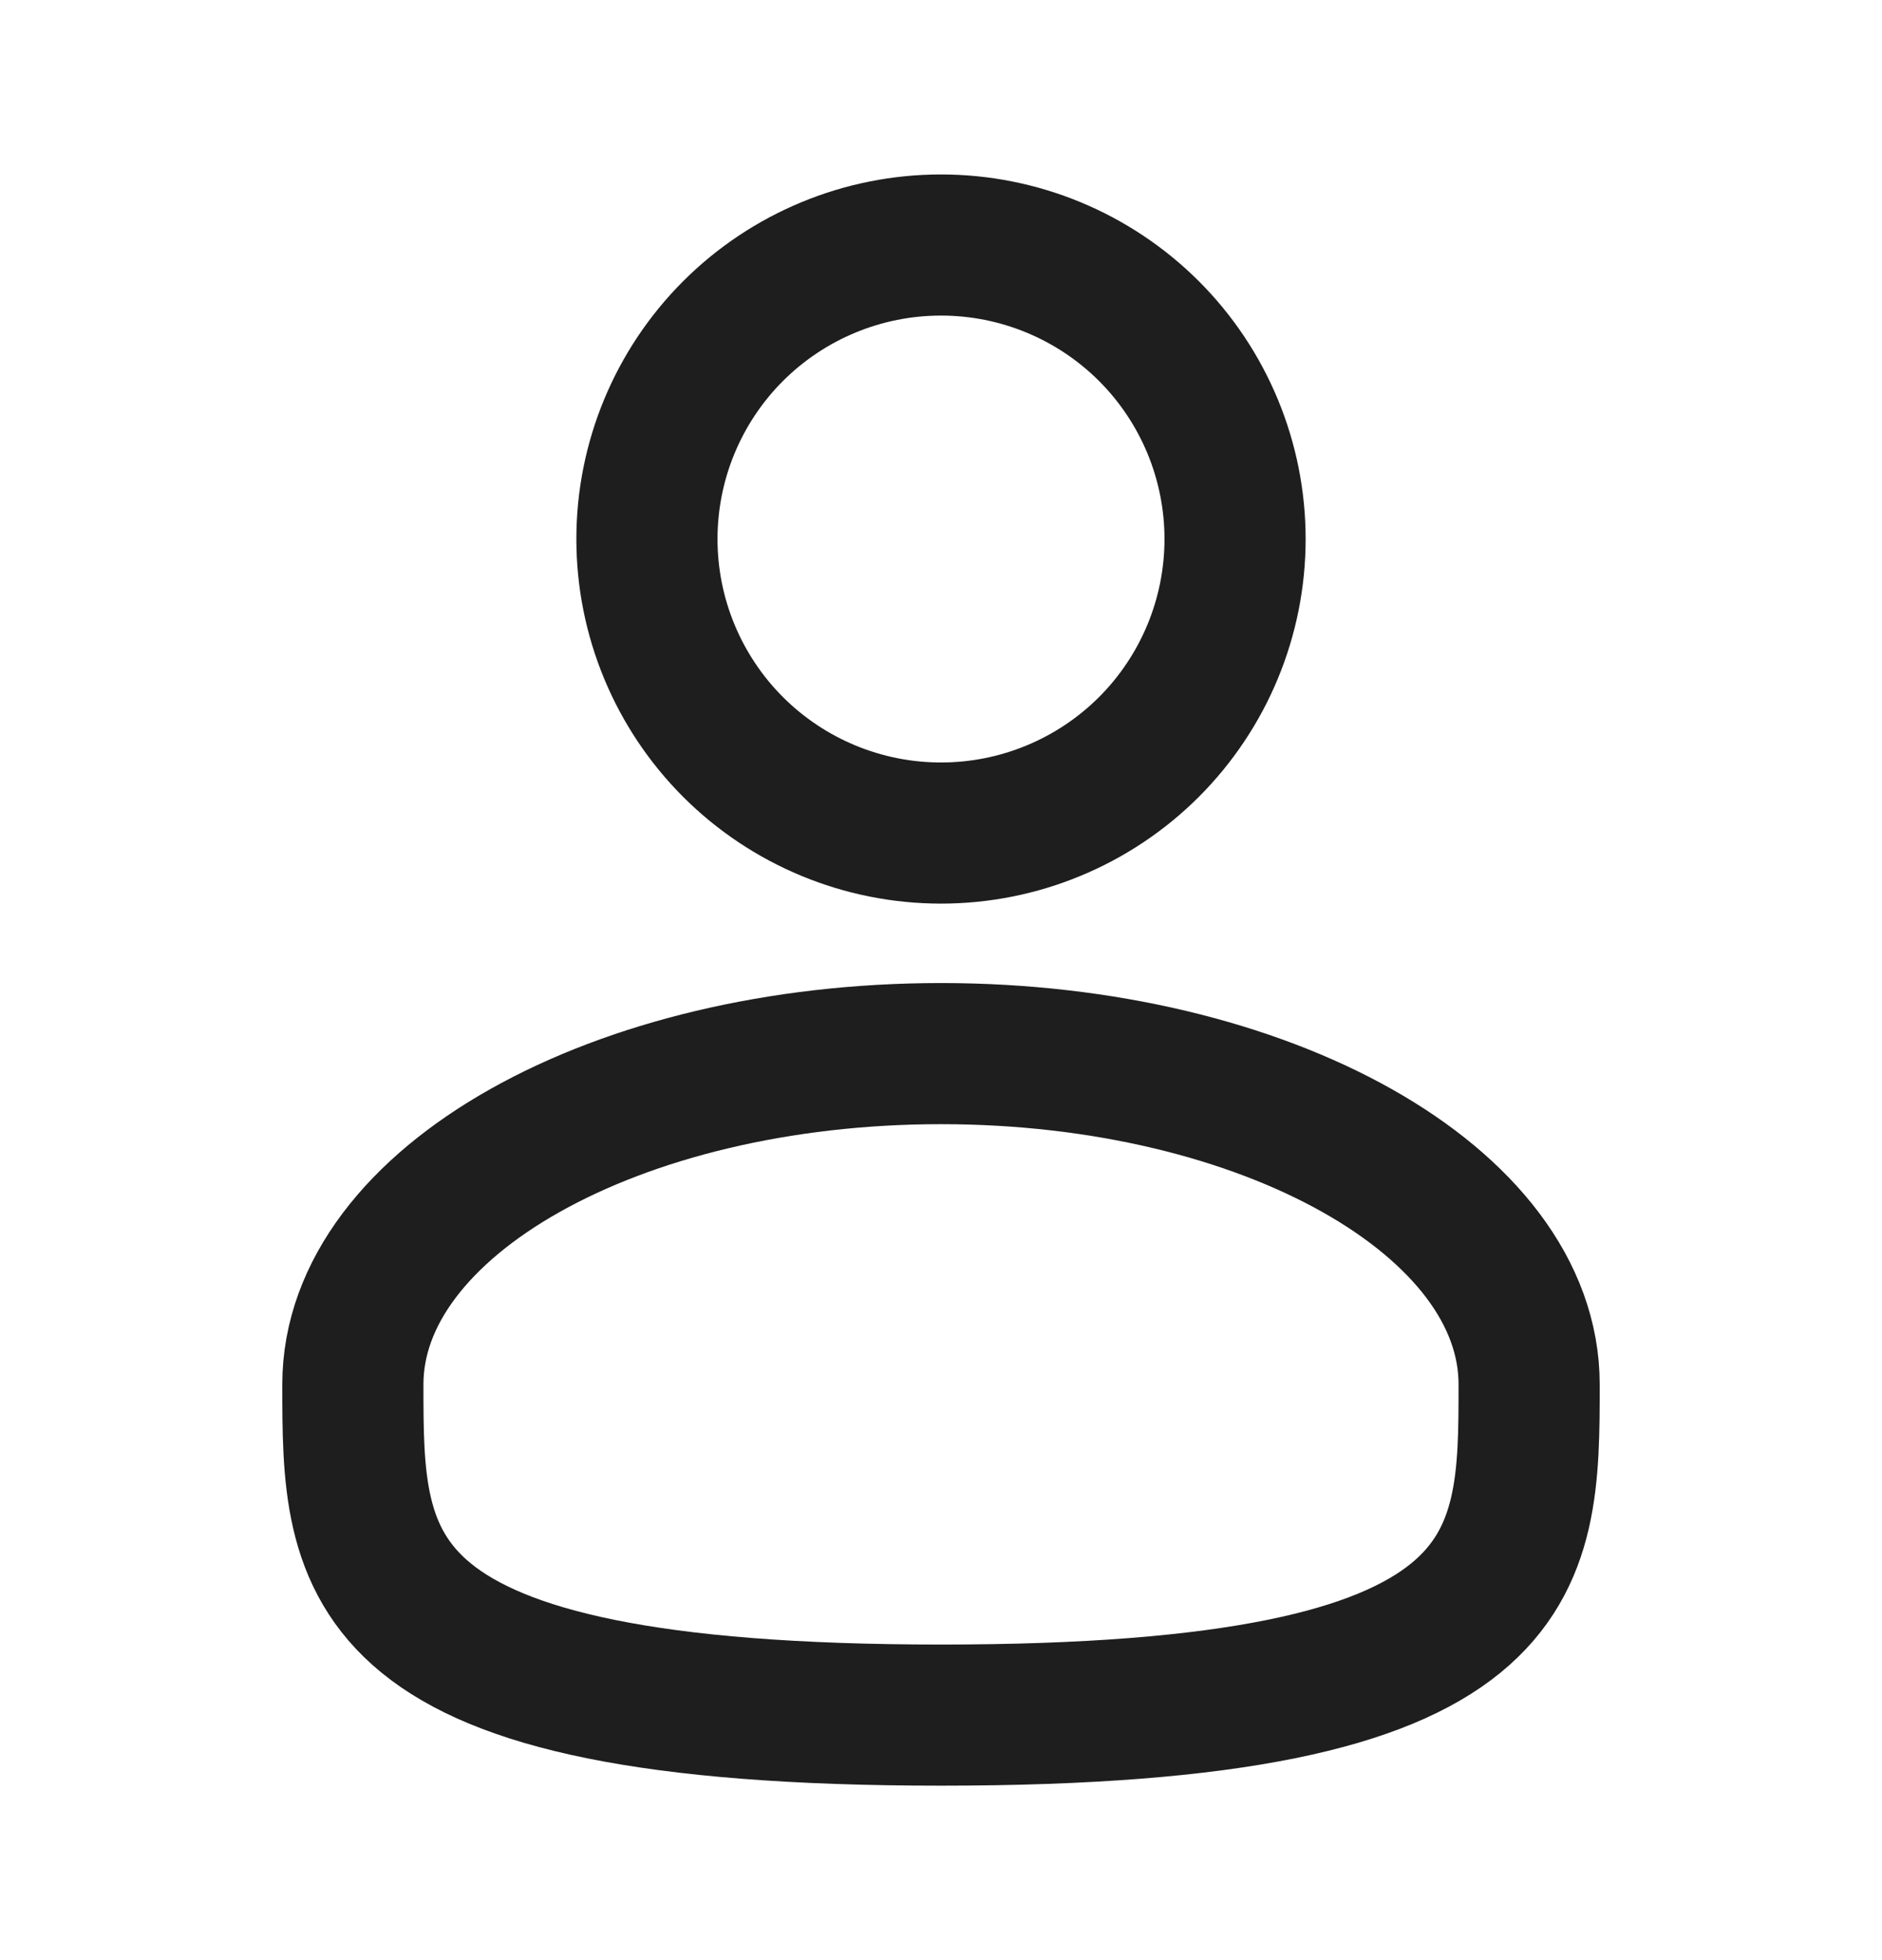 <svg width="24" height="25" viewBox="0 0 24 25" fill="none" xmlns="http://www.w3.org/2000/svg">
<path d="M8.25 6.875C8.25 7.87 8.645 8.823 9.348 9.527C10.052 10.23 11.005 10.625 12 10.625C12.995 10.625 13.948 10.23 14.652 9.527C15.355 8.823 15.75 7.87 15.75 6.875C15.75 5.88 15.355 4.927 14.652 4.223C13.948 3.52 12.995 3.125 12 3.125C11.005 3.125 10.052 3.52 9.348 4.223C8.645 4.927 8.25 5.88 8.25 6.875Z" stroke="#1E1E1E" stroke-width="1.8"/>
<path d="M19.5 17.656C19.5 19.986 19.5 21.875 12 21.875C4.5 21.875 4.5 19.986 4.5 17.656C4.5 15.326 7.858 13.438 12 13.438C16.142 13.438 19.5 15.326 19.5 17.656Z" stroke="#1E1E1E" stroke-width="1.8"/>
</svg>
